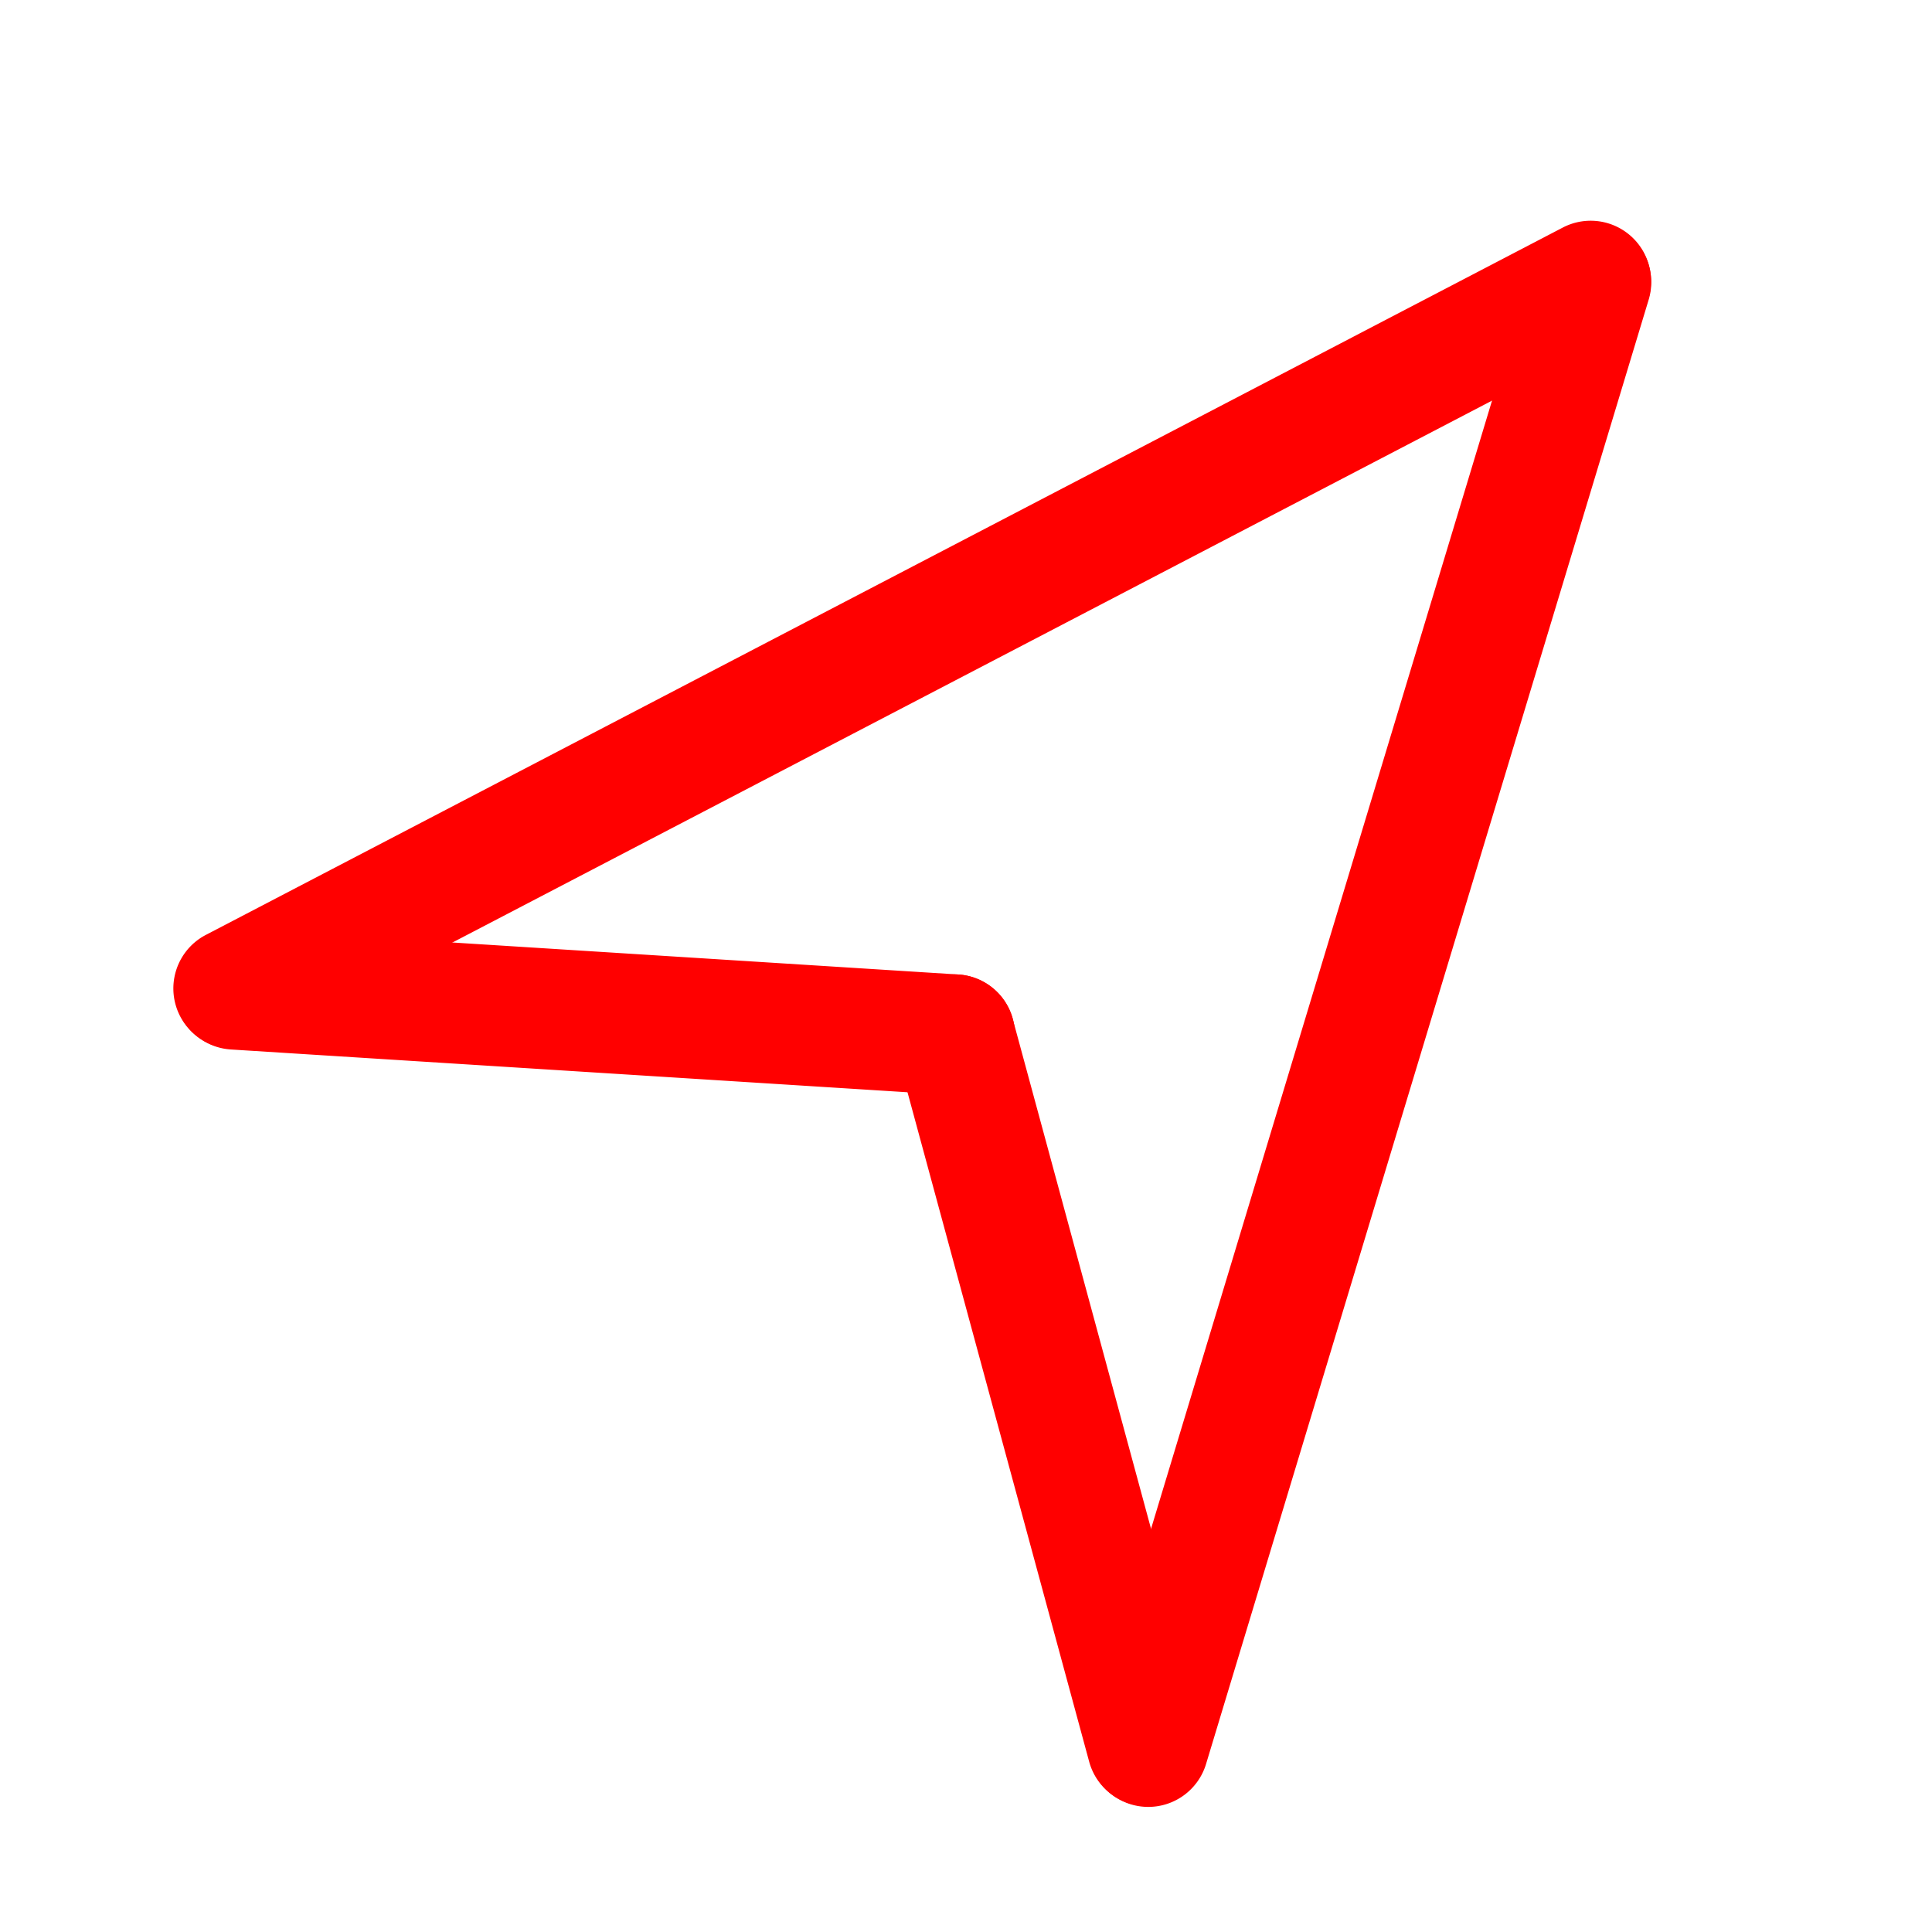 <?xml version="1.0" standalone="no"?>
<!DOCTYPE svg PUBLIC "-//W3C//DTD SVG 1.1//EN" "http://www.w3.org/Graphics/SVG/1.1/DTD/svg11.dtd">
<svg t="1701881617772" class="icon" viewBox="0 0 1024 1024" version="1.1"
    xmlns="http://www.w3.org/2000/svg" p-id="5466" xmlns:xlink="http://www.w3.org/1999/xlink"
    width="200" height="200">
    <path
        d="M123.92 555.9a32 32 0 0 1-14.82-60.38l719.19-374.9a32 32 0 0 1 29.59 56.76l-719.2 374.89a31.87 31.87 0 0 1-14.76 3.63z"
        fill="#ff0000" p-id="5467"></path>
    <path
        d="M608.6 957.7a32 32 0 0 1-30.6-41.27l234.64-776.34a32 32 0 0 1 61.26 18.52L639.22 935a32 32 0 0 1-30.62 22.7zM505.92 580.44c-0.68 0-1.36 0-2.05-0.07l-381.46-24.12a32 32 0 1 1 4-63.88l381.5 24.13a32 32 0 0 1-2 63.94z"
        fill="#ff0000" p-id="5468"></path>
    <path
        d="M608.14 957.32a32 32 0 0 1-30.87-23.63L475 556.82a32 32 0 1 1 61.77-16.76L639 916.93a32 32 0 0 1-22.51 39.26 31.61 31.61 0 0 1-8.35 1.13z"
        fill="#ff0000" p-id="5469"></path>
</svg>